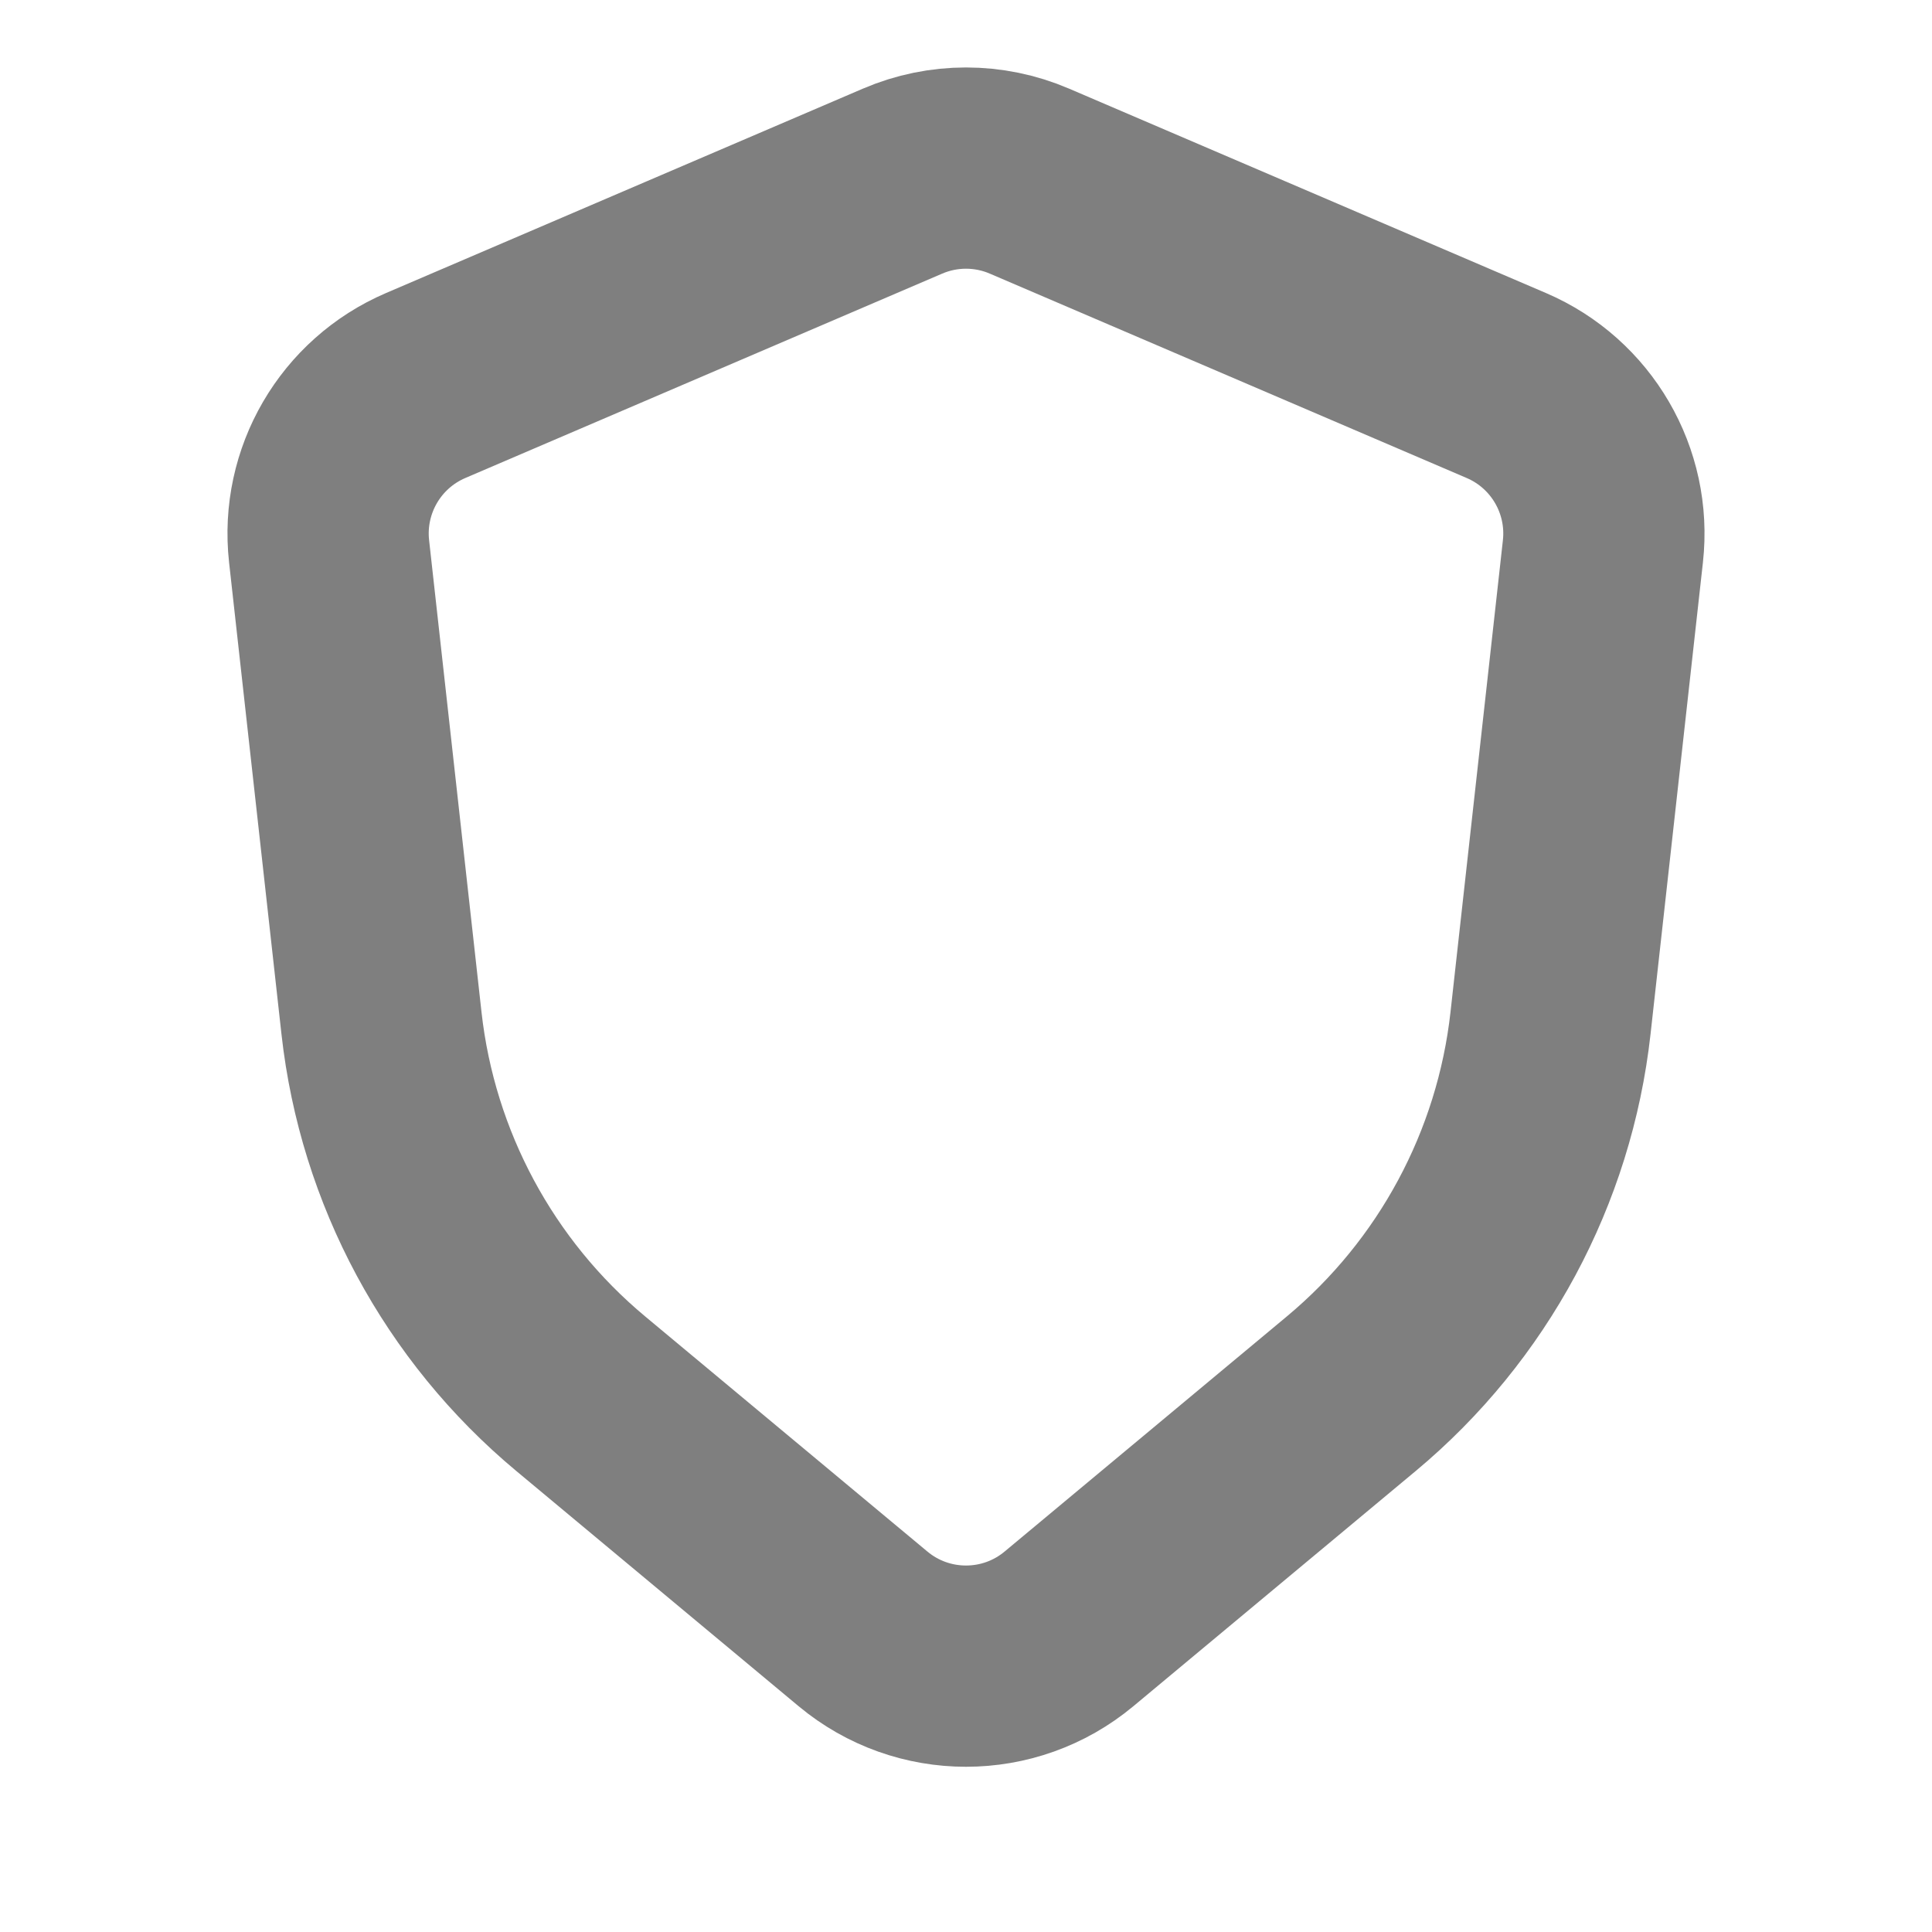 <svg width="24" height="24" viewBox="0 0 24 24" fill="none" xmlns="http://www.w3.org/2000/svg"><path d="M11.212 2.25C11.715 2.034 12.285 2.034 12.788 2.25L18.712 4.789C19.522 5.136 20.009 5.972 19.912 6.848L19.261 12.71C19.061 14.507 18.174 16.157 16.785 17.314L13.28 20.234C12.539 20.852 11.461 20.852 10.72 20.234L7.215 17.314C5.826 16.157 4.939 14.507 4.739 12.71L4.088 6.848C3.991 5.972 4.478 5.136 5.288 4.789L11.212 2.25Z" stroke="currentColor" stroke-opacity="0.5" stroke-width="2.5" stroke-linecap="round"/></svg>
